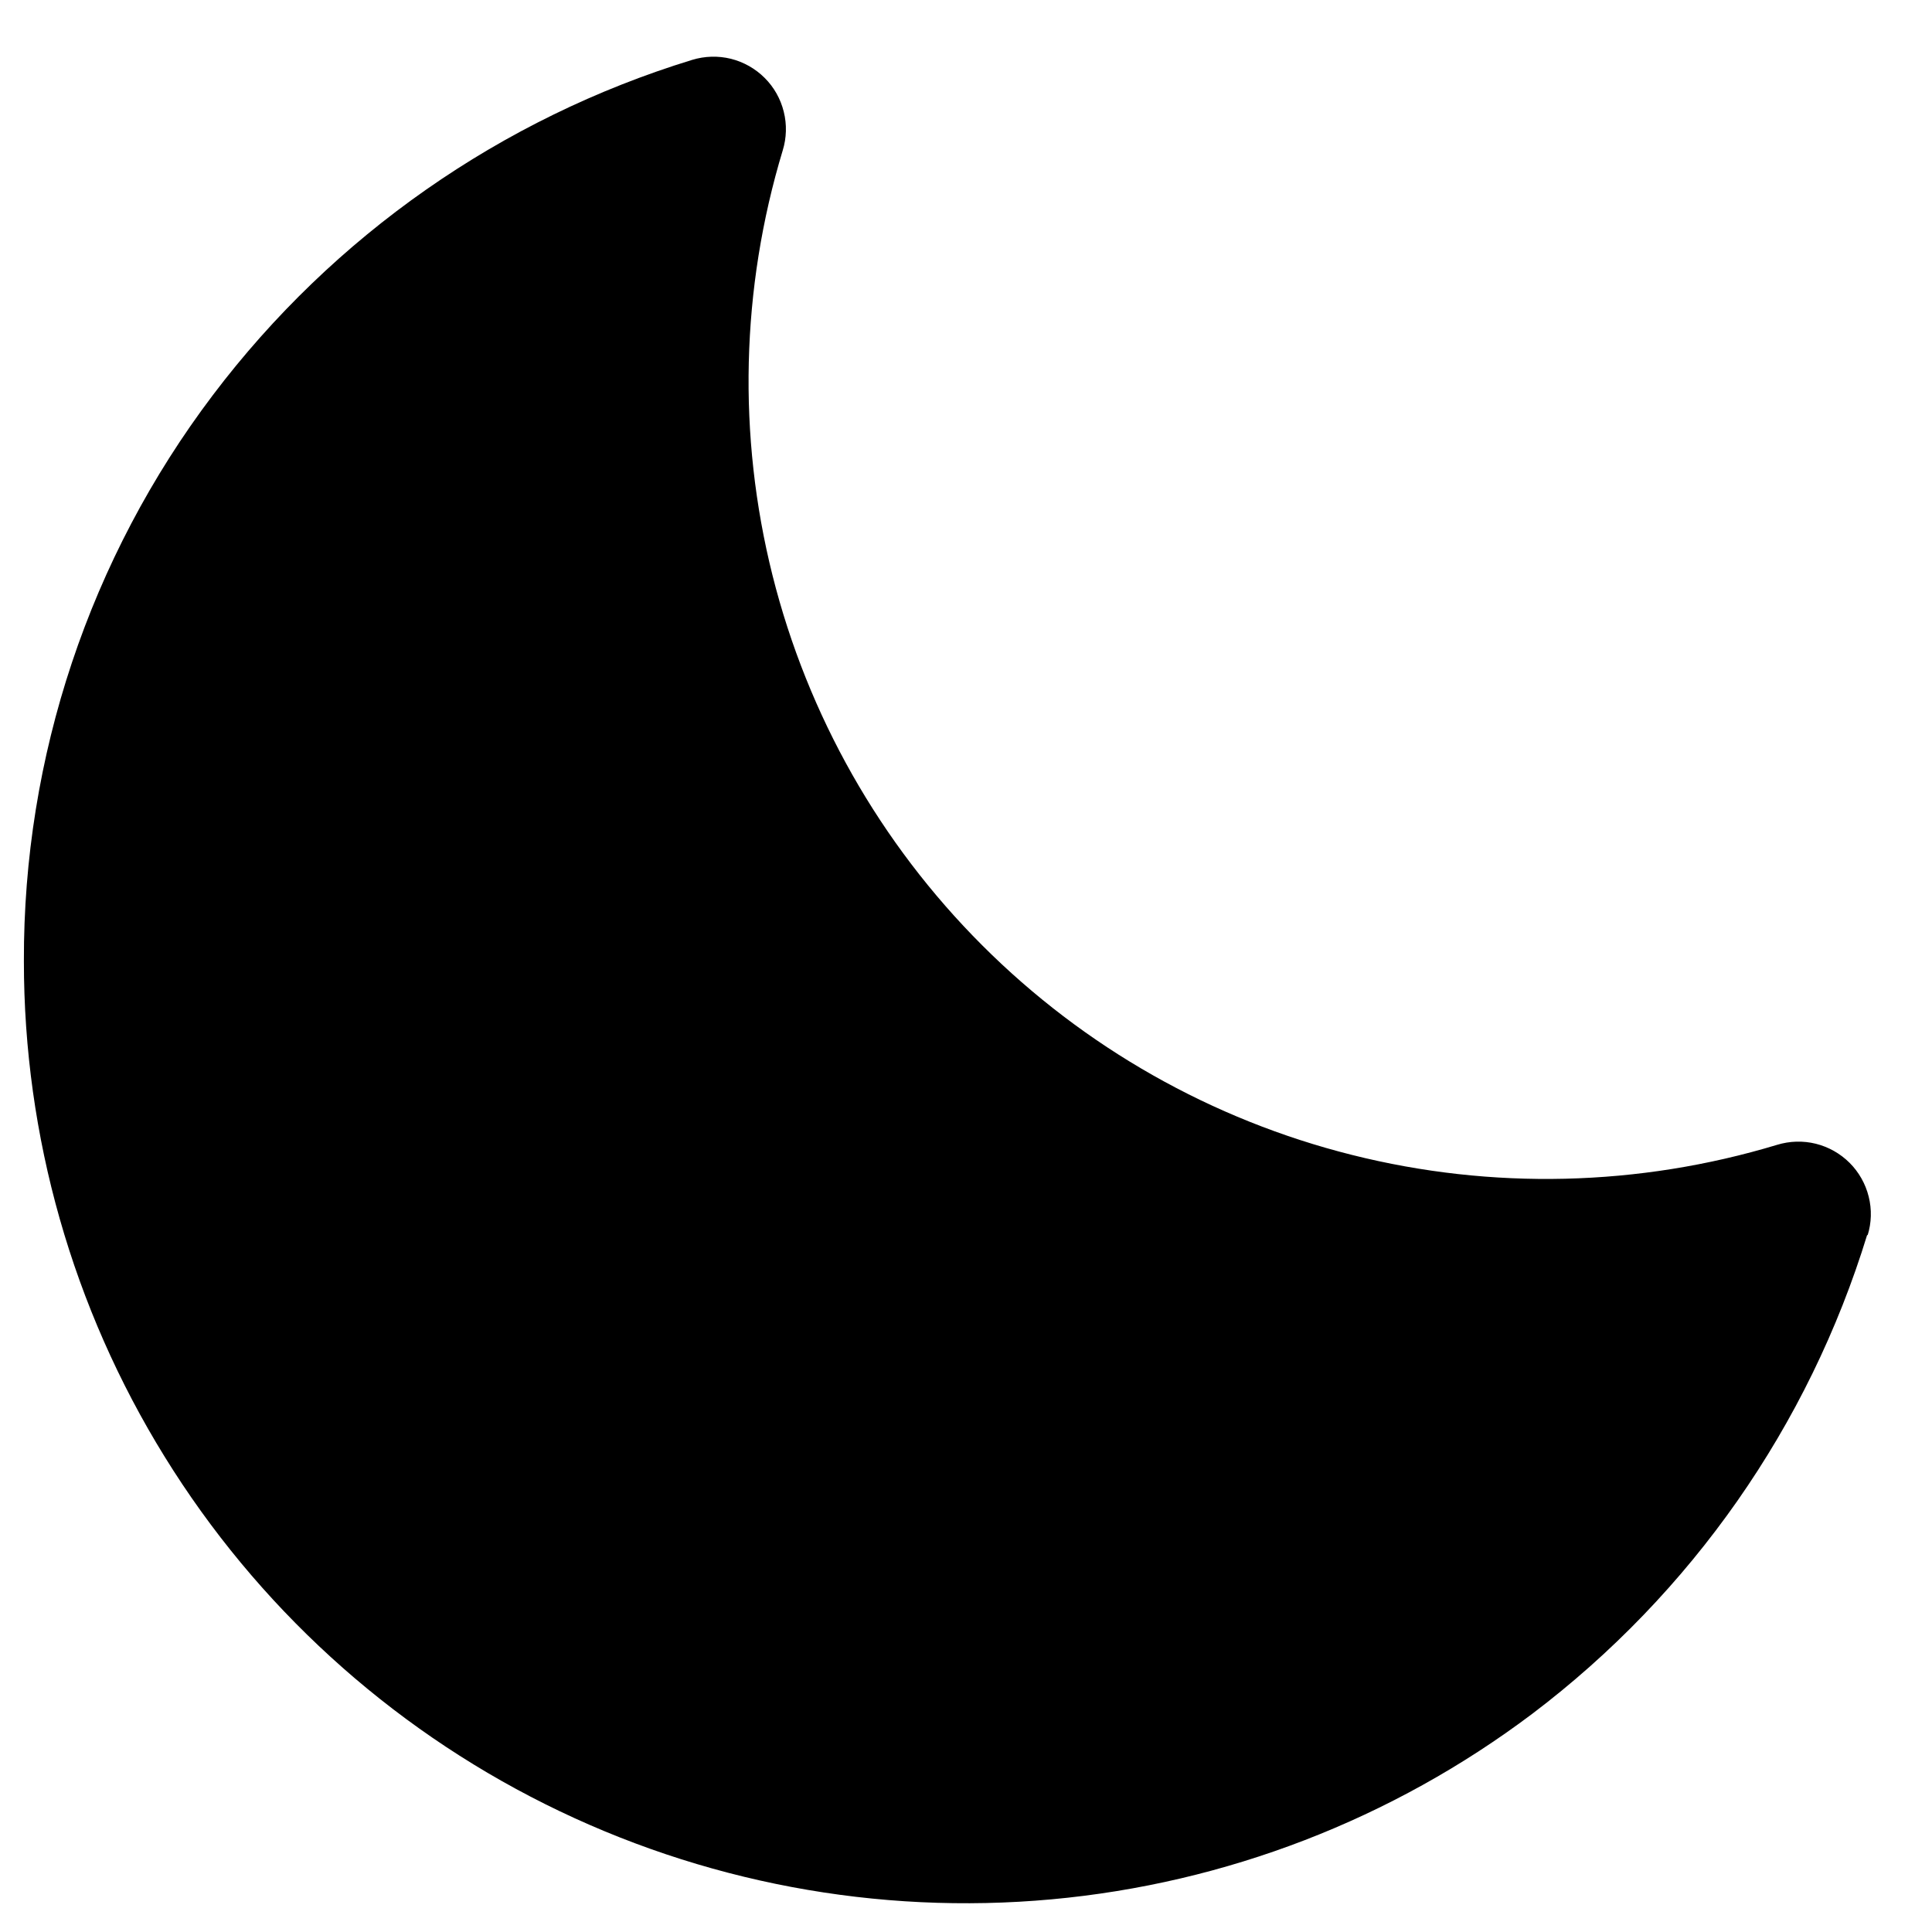 <svg width="30" height="30" viewBox="0 0 30 30" fill="none" xmlns="http://www.w3.org/2000/svg">
<path d="M28.994 19.173C28.085 22.139 26.264 24.743 23.79 26.614C21.618 28.249 19.034 29.246 16.327 29.493C13.619 29.74 10.897 29.228 8.465 28.014C6.032 26.8 3.986 24.933 2.557 22.62C1.127 20.308 0.37 17.644 0.371 14.925C0.361 11.752 1.392 8.664 3.307 6.133C5.178 3.659 7.782 1.839 10.747 0.93C10.943 0.87 11.151 0.864 11.35 0.913C11.548 0.963 11.729 1.065 11.874 1.21C12.019 1.354 12.121 1.536 12.17 1.734C12.22 1.933 12.214 2.141 12.154 2.336C11.505 4.482 11.451 6.762 11.996 8.936C12.542 11.11 13.667 13.095 15.252 14.679C16.836 16.264 18.821 17.389 20.995 17.934C23.168 18.48 25.449 18.425 27.594 17.777C27.79 17.717 27.998 17.711 28.196 17.76C28.395 17.81 28.576 17.912 28.721 18.057C28.865 18.201 28.968 18.383 29.017 18.581C29.067 18.78 29.061 18.988 29 19.183L28.994 19.173Z" fill="black"/>
</svg>
